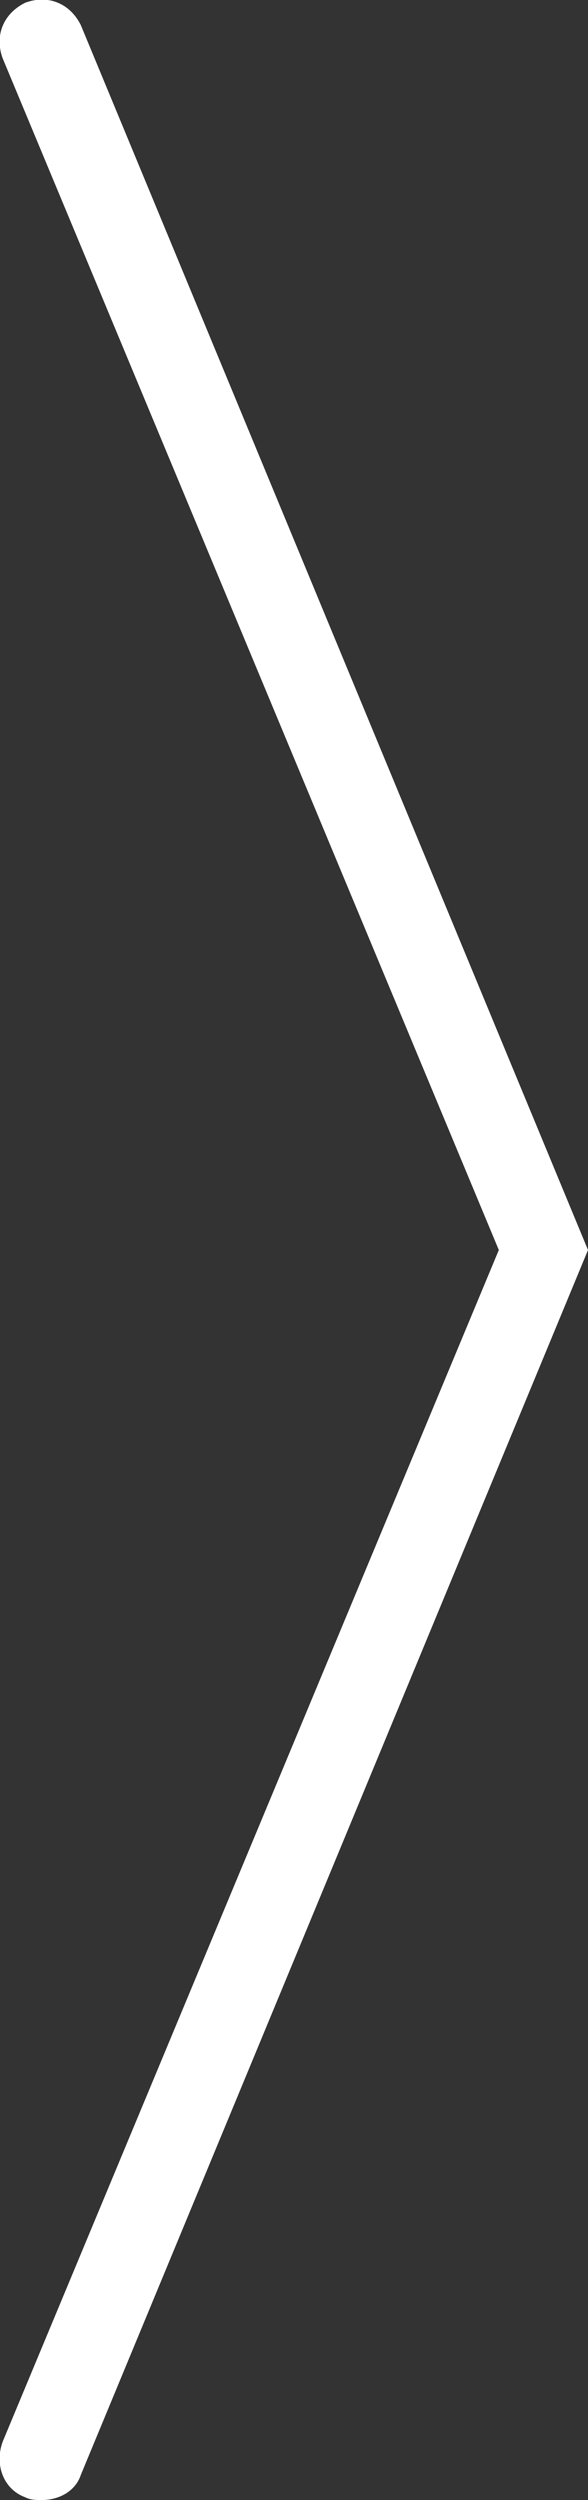<?xml version="1.0" encoding="utf-8"?>
<!-- Generator: Adobe Illustrator 25.2.3, SVG Export Plug-In . SVG Version: 6.00 Build 0)  -->
<svg version="1.1" id="Capa_1" xmlns="http://www.w3.org/2000/svg" xmlns:xlink="http://www.w3.org/1999/xlink" x="0px" y="0px"
	 viewBox="0 0 21.1 89.6" style="enable-background:new 0 0 21.1 89.6;" xml:space="preserve">
<rect x="0" y="0" width="21.1" height="89.6" fill="#333333" stroke="none"/>
<style type="text/css">
	.st0{fill:#FFFFFF;}
</style>
<path class="st0" d="M17.9,44.8L0.1,2.1c-0.3-0.8,0-1.6,0.8-2c0.8-0.3,1.6,0,2,0.8l18.2,43.9L2.9,88.7c-0.2,0.6-0.8,0.9-1.4,0.9
	c-0.2,0-0.4,0-0.6-0.1c-0.8-0.3-1.1-1.2-0.8-2L17.9,44.8z"/>
</svg>
